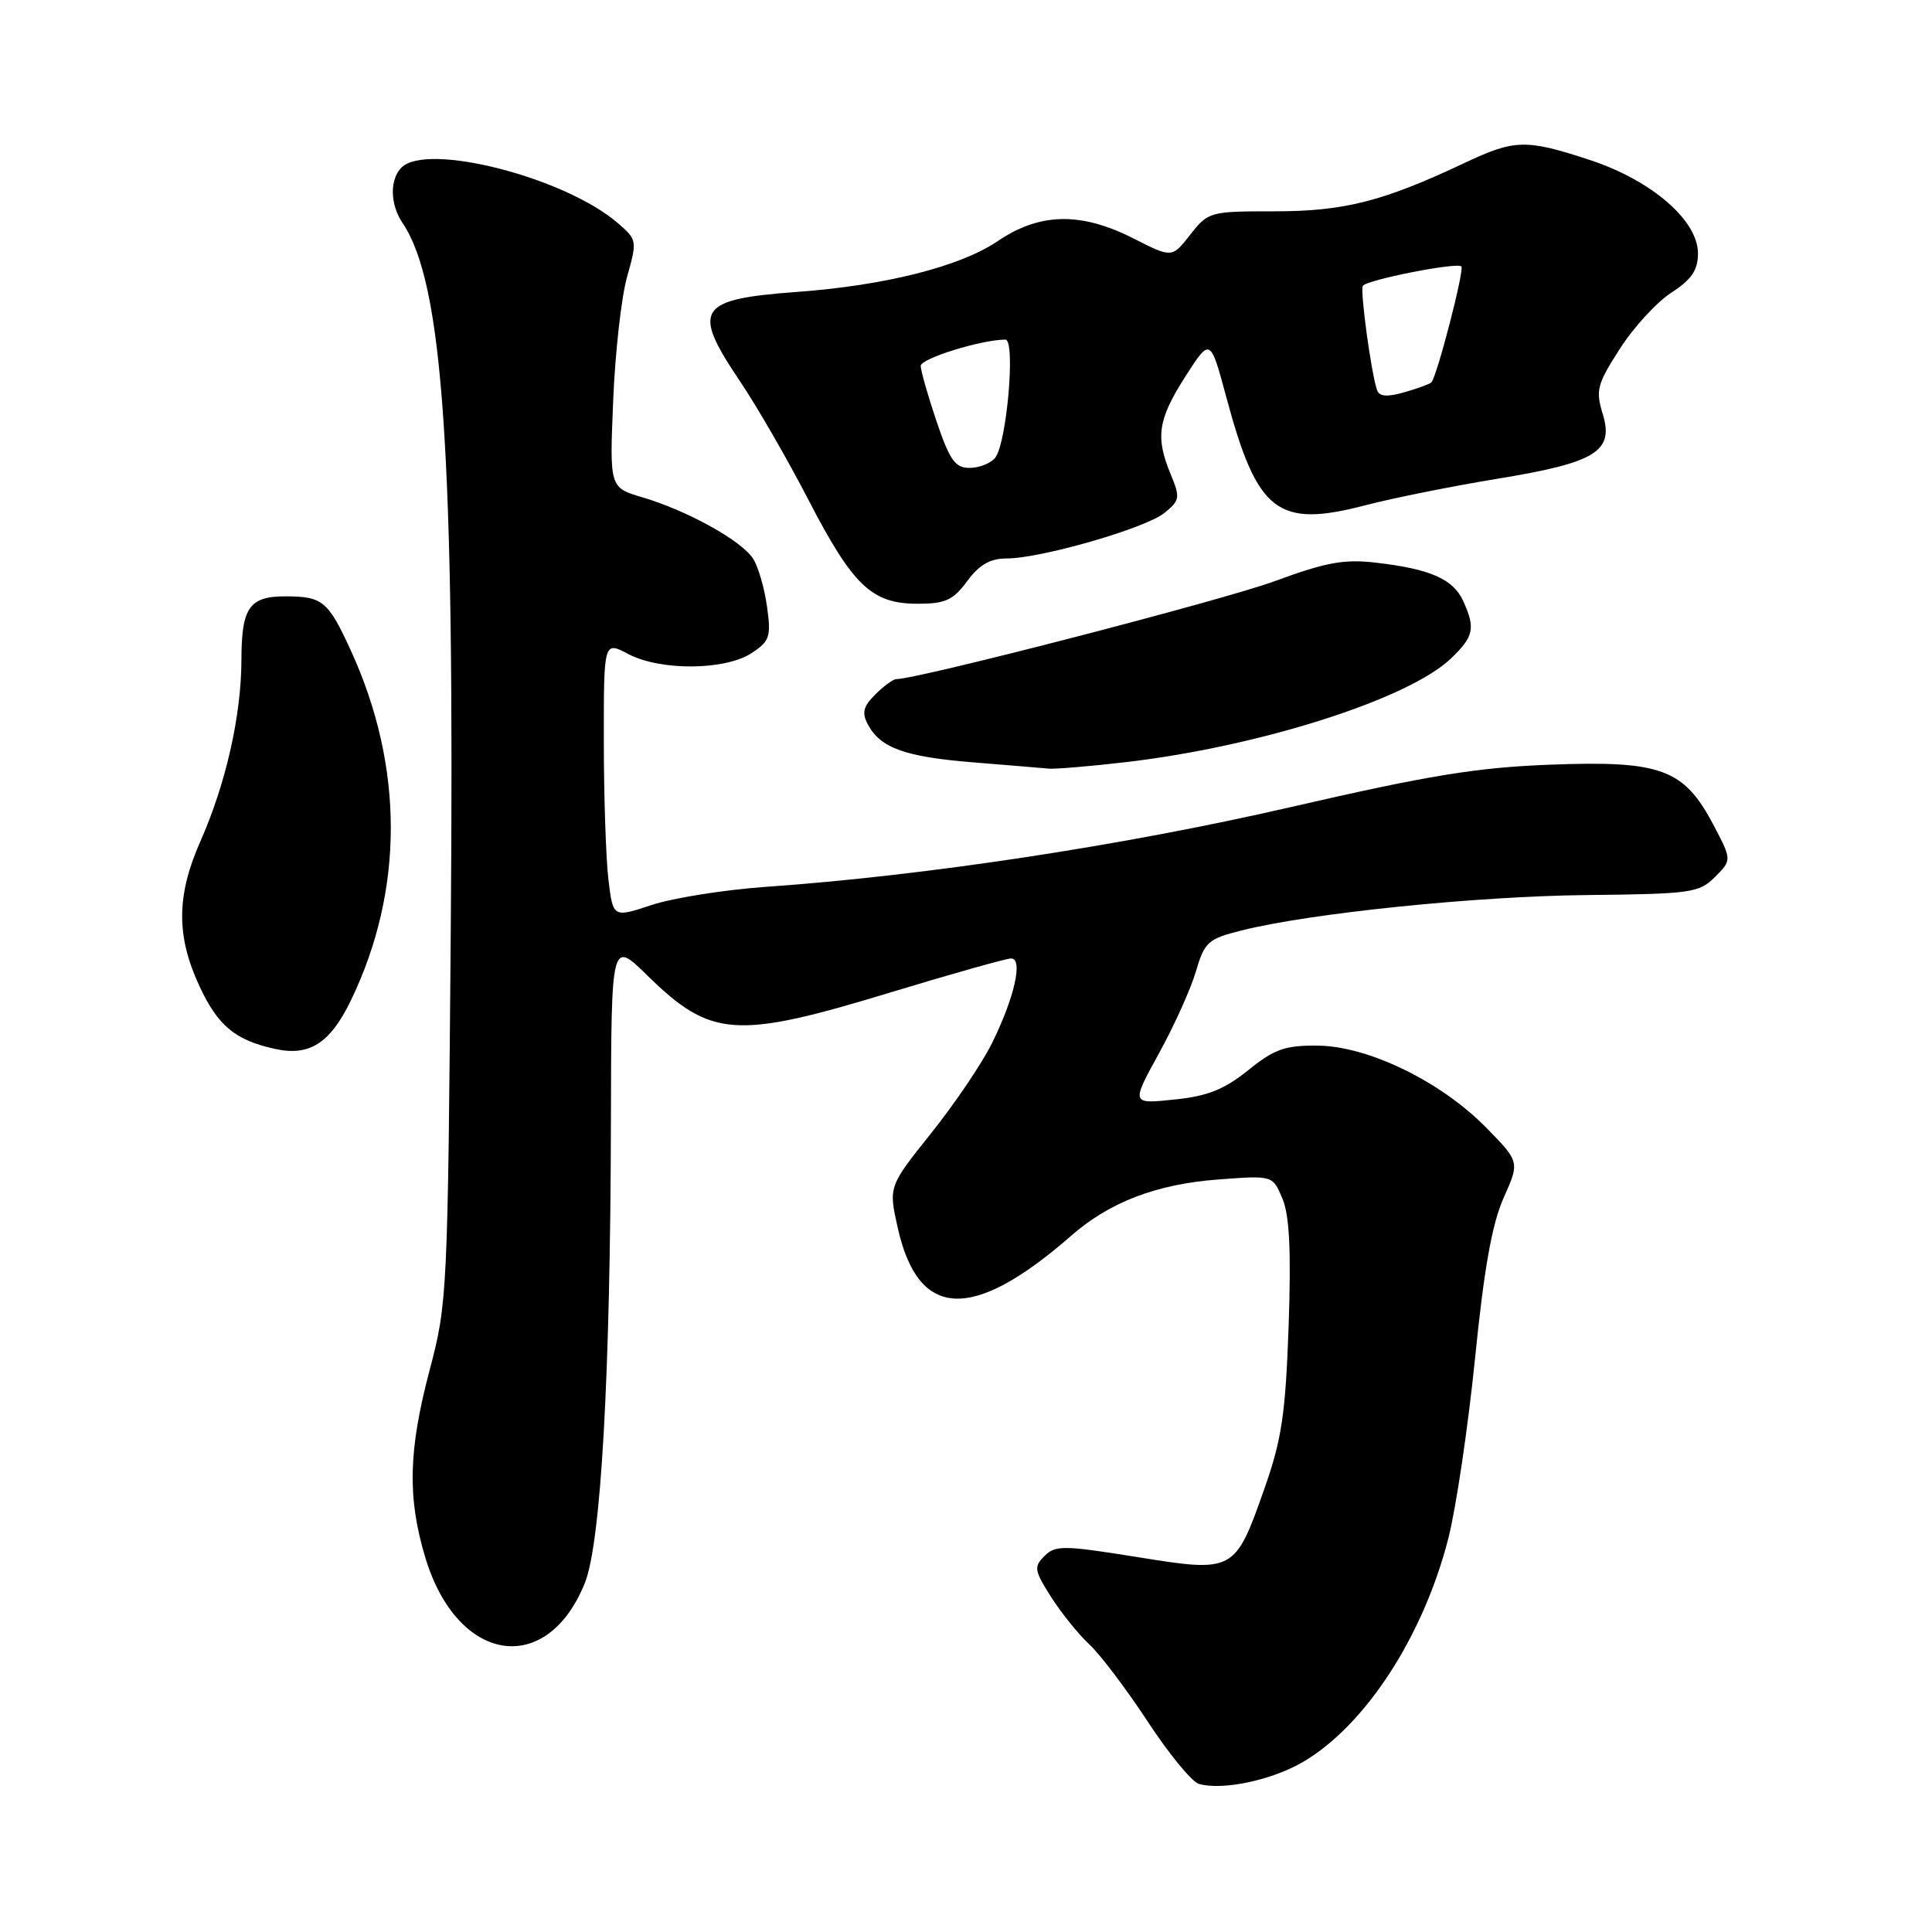 <?xml version="1.0" encoding="UTF-8" standalone="no"?>
<!DOCTYPE svg PUBLIC "-//W3C//DTD SVG 1.1//EN" "http://www.w3.org/Graphics/SVG/1.1/DTD/svg11.dtd" >
<svg xmlns="http://www.w3.org/2000/svg" xmlns:xlink="http://www.w3.org/1999/xlink" version="1.1" viewBox="0 0 256 256">
 <g >
 <path fill="currentColor"
d=" M 172.67 233.46 C 180.93 228.61 188.60 216.81 191.92 203.81 C 192.94 199.79 194.53 189.07 195.45 180.00 C 196.64 168.13 197.70 162.16 199.24 158.72 C 201.37 153.95 201.37 153.95 196.93 149.42 C 190.96 143.32 181.31 138.62 174.62 138.55 C 170.28 138.51 168.87 139.00 165.39 141.81 C 162.19 144.38 160.00 145.25 155.57 145.70 C 149.88 146.29 149.88 146.29 153.56 139.59 C 155.59 135.91 157.80 131.00 158.47 128.70 C 159.61 124.82 160.07 124.41 164.47 123.30 C 173.54 121.01 195.56 118.75 210.25 118.60 C 224.10 118.45 225.14 118.31 227.25 116.20 C 229.49 113.95 229.49 113.95 227.00 109.23 C 223.12 101.89 220.08 100.77 205.50 101.32 C 195.67 101.69 189.43 102.71 171.00 106.95 C 148.97 112.03 122.56 116.04 101.50 117.51 C 96.00 117.90 89.19 118.98 86.37 119.91 C 81.23 121.61 81.23 121.61 80.62 116.56 C 80.29 113.77 80.01 105.53 80.01 98.22 C 80.00 84.95 80.00 84.95 83.25 86.66 C 87.51 88.91 96.07 88.84 99.59 86.54 C 101.99 84.96 102.19 84.37 101.64 80.42 C 101.31 78.01 100.49 75.15 99.81 74.06 C 98.32 71.67 91.11 67.67 85.13 65.90 C 80.77 64.61 80.77 64.61 81.25 53.06 C 81.51 46.70 82.34 39.32 83.10 36.65 C 84.44 31.89 84.42 31.76 81.84 29.54 C 74.82 23.50 56.57 18.83 53.20 22.20 C 51.62 23.78 51.68 27.08 53.33 29.53 C 58.72 37.50 60.25 59.79 59.73 123.00 C 59.34 171.34 59.27 172.71 56.94 181.50 C 54.11 192.20 53.96 198.43 56.36 206.40 C 60.59 220.41 72.43 222.30 77.49 209.77 C 79.63 204.46 80.88 182.32 80.95 148.54 C 81.00 124.58 81.00 124.58 85.75 129.23 C 94.21 137.52 97.45 137.75 118.00 131.50 C 126.14 129.03 133.34 127.00 133.98 127.00 C 135.60 127.00 134.41 132.24 131.43 138.25 C 130.14 140.87 126.53 146.21 123.41 150.12 C 117.73 157.23 117.73 157.23 118.96 162.71 C 121.68 174.86 128.85 175.18 141.95 163.73 C 147.03 159.28 153.26 156.90 161.41 156.29 C 168.65 155.74 168.65 155.74 169.94 158.85 C 170.87 161.10 171.09 165.81 170.75 175.73 C 170.34 187.31 169.84 190.71 167.58 197.14 C 163.64 208.35 163.56 208.39 150.64 206.31 C 140.93 204.75 139.83 204.74 138.40 206.18 C 136.96 207.61 137.04 208.10 139.29 211.63 C 140.65 213.76 142.93 216.58 144.35 217.90 C 145.77 219.21 149.24 223.80 152.06 228.09 C 154.87 232.38 157.93 236.10 158.84 236.37 C 161.96 237.28 168.50 235.90 172.67 233.46 Z  M 46.48 132.59 C 53.55 117.98 53.55 101.62 46.49 86.20 C 43.50 79.67 42.75 79.04 37.95 79.02 C 33.04 78.99 32.00 80.45 31.99 87.45 C 31.97 94.83 29.93 103.85 26.54 111.51 C 23.37 118.68 23.34 124.04 26.43 130.67 C 28.88 135.95 31.18 137.84 36.50 139.00 C 41.01 139.98 43.75 138.22 46.48 132.59 Z  M 148.99 101.01 C 166.78 98.96 186.60 92.66 192.25 87.26 C 195.30 84.34 195.53 83.25 193.87 79.61 C 192.55 76.73 189.51 75.39 182.34 74.56 C 178.09 74.06 175.71 74.50 168.84 77.03 C 162.14 79.50 121.70 89.97 118.75 89.99 C 118.34 90.00 117.09 90.91 115.98 92.02 C 114.38 93.62 114.17 94.46 115.00 96.00 C 116.67 99.12 119.92 100.29 129.00 101.02 C 133.67 101.40 138.18 101.77 139.00 101.85 C 139.82 101.92 144.32 101.55 148.99 101.01 Z  M 128.16 77.00 C 129.76 74.83 131.20 74.00 133.37 74.00 C 137.91 74.00 151.78 70.00 154.29 67.97 C 156.35 66.30 156.40 65.94 155.12 62.84 C 153.07 57.91 153.43 55.57 157.08 49.87 C 160.37 44.74 160.37 44.74 162.49 52.62 C 166.61 67.95 169.27 70.00 181.00 66.93 C 184.57 66.00 192.38 64.43 198.34 63.45 C 211.50 61.30 213.90 59.82 212.36 54.82 C 211.41 51.73 211.63 50.89 214.63 46.23 C 216.45 43.38 219.53 40.03 221.46 38.78 C 224.14 37.04 224.98 35.81 224.99 33.60 C 225.01 29.21 218.85 23.89 210.64 21.19 C 202.17 18.41 200.71 18.45 194.00 21.62 C 183.25 26.69 178.11 28.00 168.92 28.00 C 160.30 28.00 160.10 28.05 157.72 31.09 C 155.30 34.19 155.30 34.19 150.18 31.59 C 143.21 28.06 137.79 28.17 132.20 31.95 C 127.25 35.31 117.33 37.82 105.62 38.68 C 92.43 39.65 91.60 40.93 98.04 50.50 C 100.27 53.80 104.36 60.89 107.13 66.25 C 113.04 77.65 115.52 80.00 121.60 80.00 C 125.26 80.00 126.29 79.53 128.16 77.00 Z  M 124.09 55.81 C 122.94 52.40 122.00 49.10 122.00 48.48 C 122.00 47.50 130.07 45.00 133.22 45.00 C 134.60 45.00 133.40 58.82 131.85 60.68 C 131.25 61.40 129.73 62.00 128.47 62.00 C 126.56 62.00 125.84 60.98 124.09 55.81 Z  M 182.47 51.70 C 181.71 49.56 180.20 38.52 180.58 37.88 C 181.06 37.09 193.05 34.72 193.64 35.30 C 194.07 35.74 190.40 49.93 189.66 50.67 C 189.45 50.89 187.84 51.47 186.08 51.98 C 183.80 52.63 182.77 52.55 182.47 51.70 Z "/>
</g>
</svg>